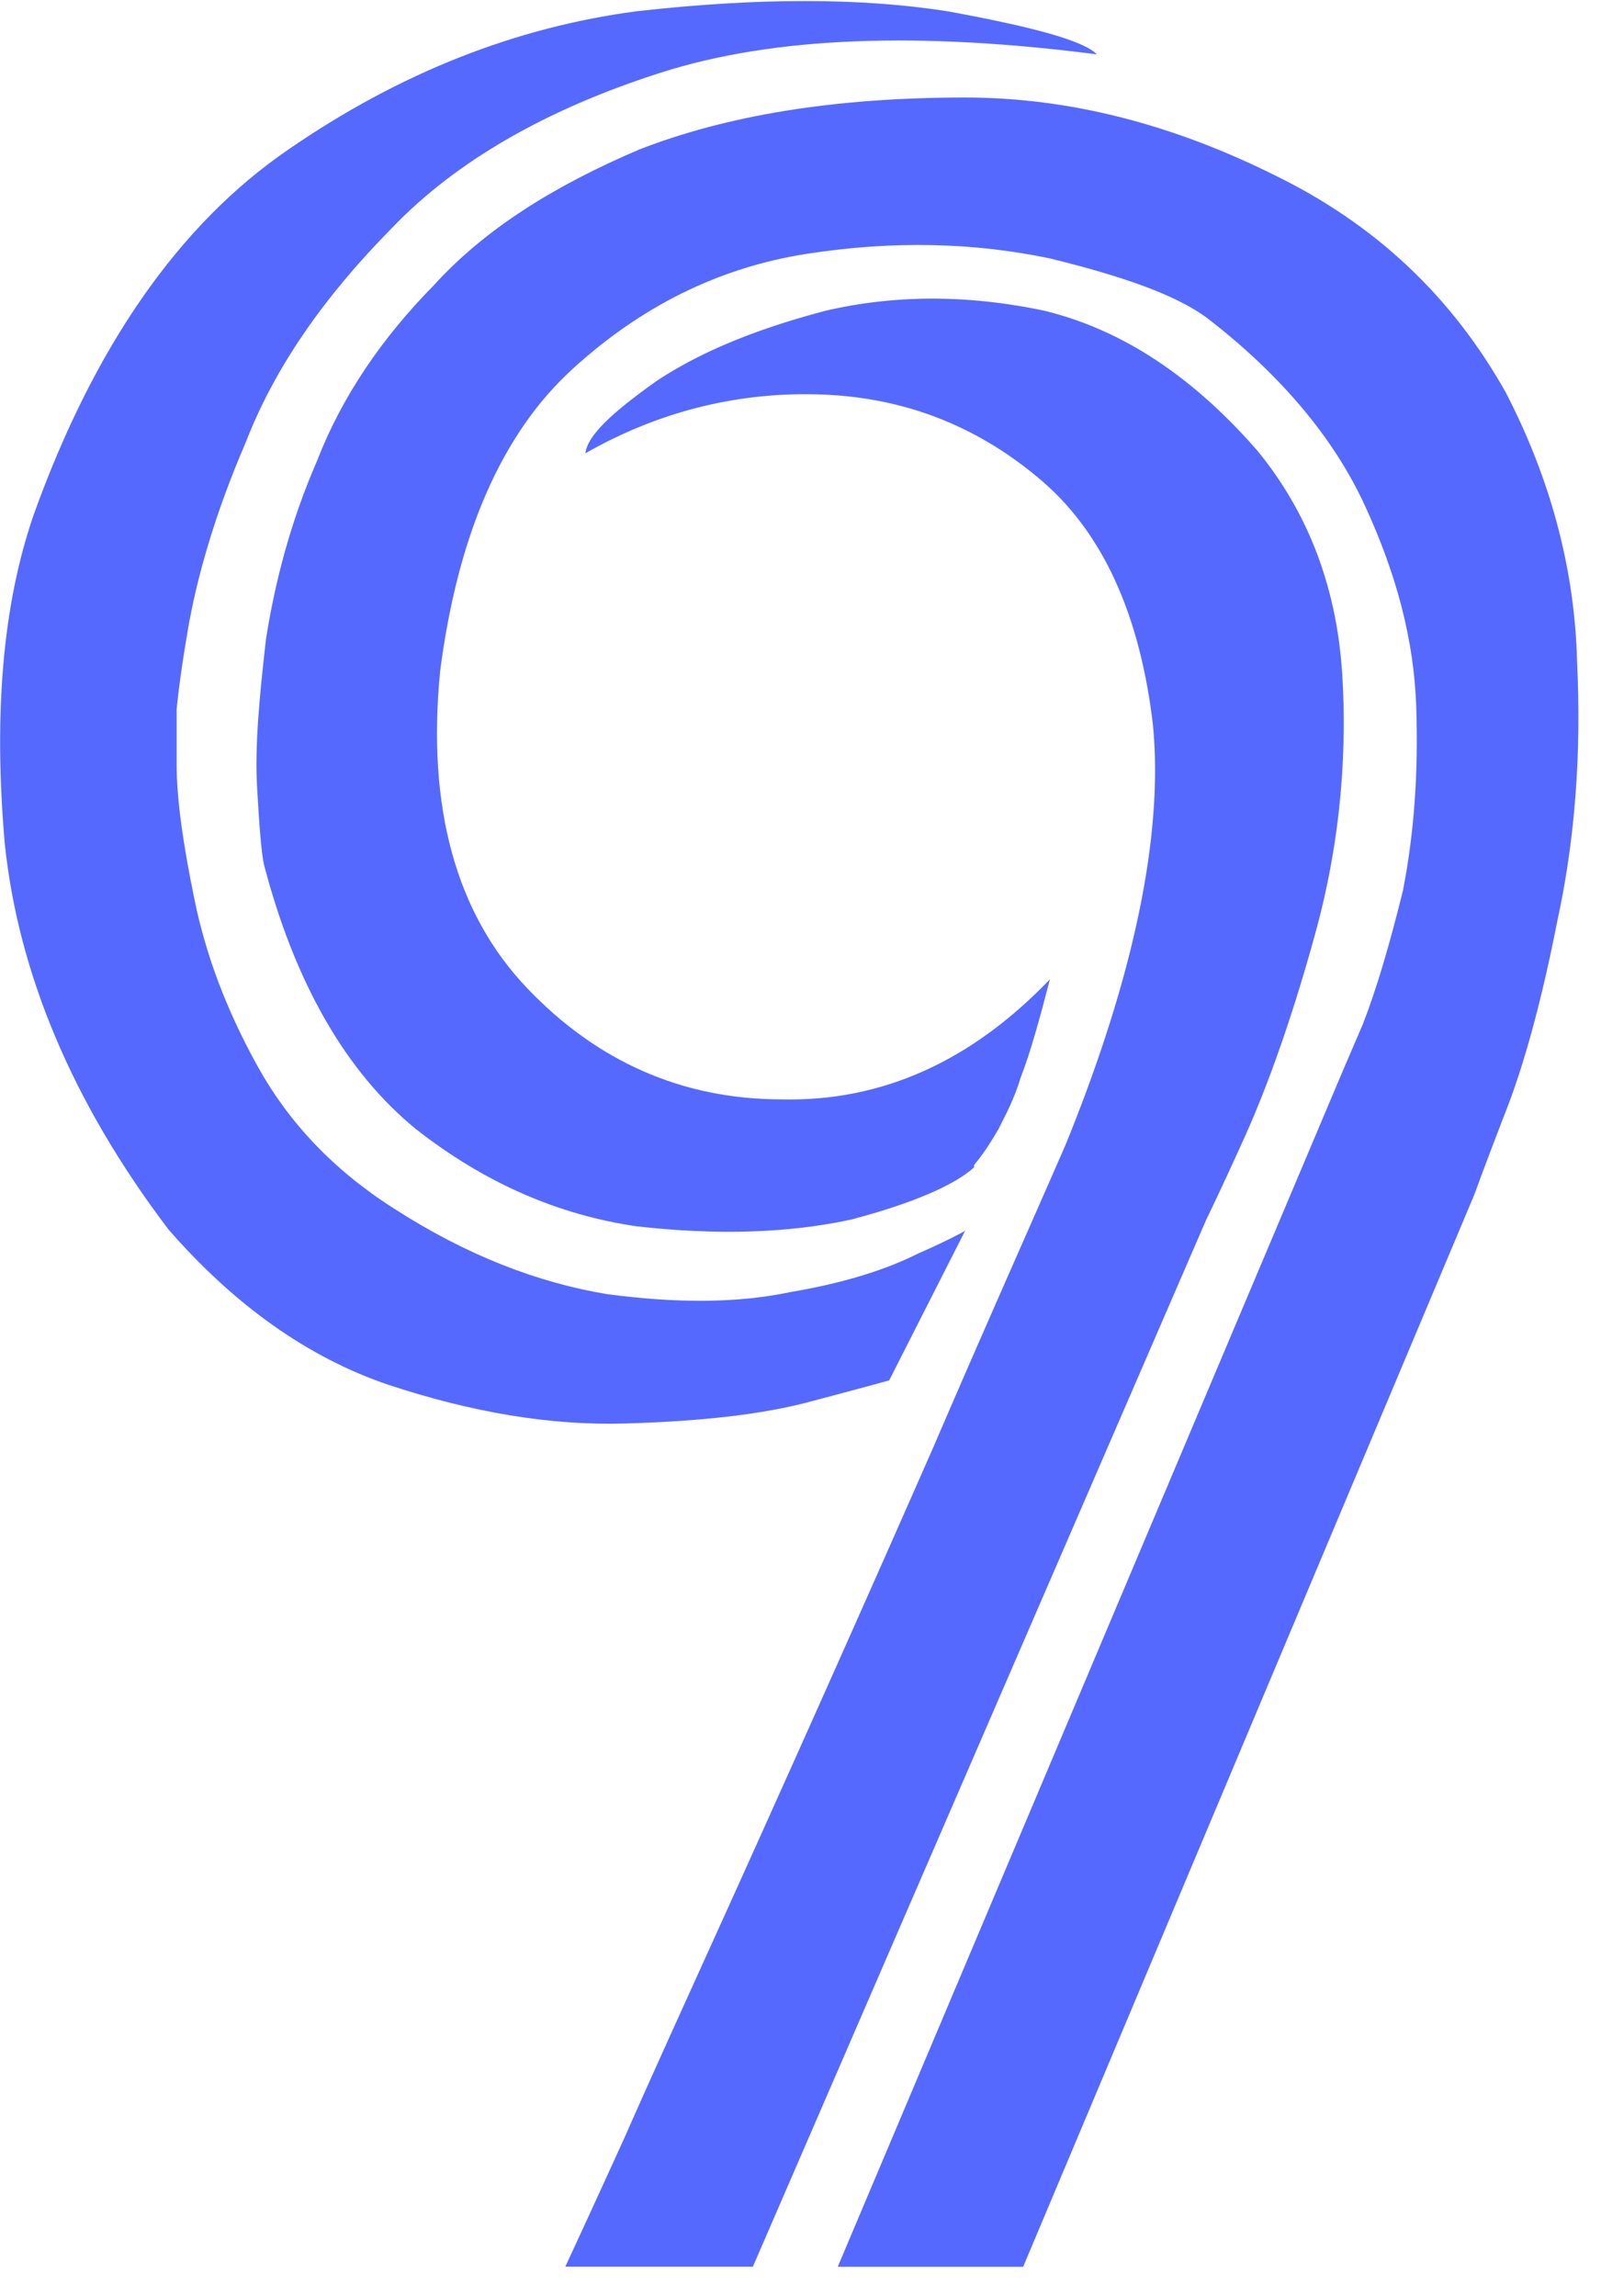 <svg width="53" height="76" viewBox="0 0 53 76" fill="none" xmlns="http://www.w3.org/2000/svg"><path d="M8.73 28.588c1.036 3.977 2.737 6.903 5.03 8.78 2.292 1.8 4.732 2.85 7.319 3.226 2.662.3 5.028.225 7.099-.225 1.997-.525 3.401-1.126 4.067-1.726v-.075c.37-.45.592-.825.813-1.2.222-.45.517-.976.74-1.727.294-.75.59-1.8.96-3.226-2.587 2.702-5.545 4.052-8.872 3.977-3.328 0-6.138-1.275-8.43-3.676-2.366-2.477-3.328-6.003-2.885-10.505.592-4.577 2.071-7.878 4.364-9.98 2.292-2.1 4.88-3.376 7.763-3.827 2.884-.45 5.545-.375 8.06.15 2.44.601 4.141 1.202 5.175 1.952 2.441 1.876 4.215 3.977 5.25 6.228 1.036 2.251 1.628 4.427 1.701 6.678.074 2.176-.073 4.201-.443 6.077-.444 1.8-.888 3.302-1.331 4.427-.517 1.2-.74 1.726-.74 1.726L27.733 75.035h6.138l14.936-35.492s.296-.825.961-2.551c.666-1.651 1.258-3.827 1.775-6.453.591-2.702.813-5.553.665-8.63-.074-3.075-.887-6.077-2.366-8.928-1.774-3.15-4.288-5.553-7.69-7.203-3.326-1.65-6.729-2.55-10.204-2.55-4.362 0-7.911.6-10.796 1.725-2.81 1.201-5.102 2.626-6.802 4.502-1.701 1.726-3.032 3.677-3.845 5.778-.887 2.027-1.406 4.052-1.7 5.927-.223 1.95-.37 3.527-.296 4.878.073 1.35.148 2.176.222 2.551v-.001z" fill="#5669FF"></path><path d="M41.635 14.93c-2.218-2.55-4.585-4.051-7.098-4.652-2.514-.524-4.88-.524-7.172 0-2.293.6-4.142 1.35-5.62 2.327-1.479 1.05-2.292 1.801-2.366 2.4 2.366-1.35 4.954-2.025 7.69-1.95 2.736.074 5.176.975 7.32 2.776 2.07 1.726 3.328 4.426 3.771 8.103.37 3.602-.591 8.33-2.884 13.957-1.109 2.551-2.588 5.852-4.363 9.979a1593.235 1593.235 0 01-5.472 12.306c-1.85 4.126-3.475 7.652-4.732 10.505-1.33 2.927-1.996 4.351-1.996 4.351h6.21l15.012-34.666s.443-.9 1.257-2.702c.813-1.8 1.627-4.126 2.366-6.827a26.215 26.215 0 00.887-8.33c-.148-2.85-1.036-5.402-2.81-7.577z" fill="#5669FF"></path><path d="M5.55 40.667c2.219 2.552 4.66 4.277 7.322 5.178 2.736.9 5.324 1.35 7.838 1.275 2.514-.074 4.584-.3 6.21-.75 1.701-.45 2.515-.676 2.515-.676l2.514-4.952s-.518.3-1.552.75c-1.036.524-2.441.976-4.215 1.275-1.774.376-3.771.376-6.063.075-2.292-.376-4.658-1.276-7.099-2.851-1.997-1.276-3.476-2.851-4.51-4.727-1.036-1.877-1.7-3.677-2.07-5.477-.37-1.8-.593-3.302-.593-4.503v-1.8s.074-.9.37-2.626.887-3.827 1.923-6.228c.962-2.477 2.588-4.802 4.806-7.054 2.145-2.25 5.176-3.976 8.947-5.177 3.772-1.2 8.577-1.35 14.42-.6-.444-.45-2.071-.9-4.954-1.427-2.885-.45-6.286-.45-10.278 0C17.089.898 13.243 2.4 9.546 4.95c-3.623 2.477-6.432 6.53-8.428 12.08C.082 20.032-.212 23.634.156 27.91c.443 4.278 2.219 8.555 5.397 12.756l-.002.001z" fill="#5669FF"></path></svg>